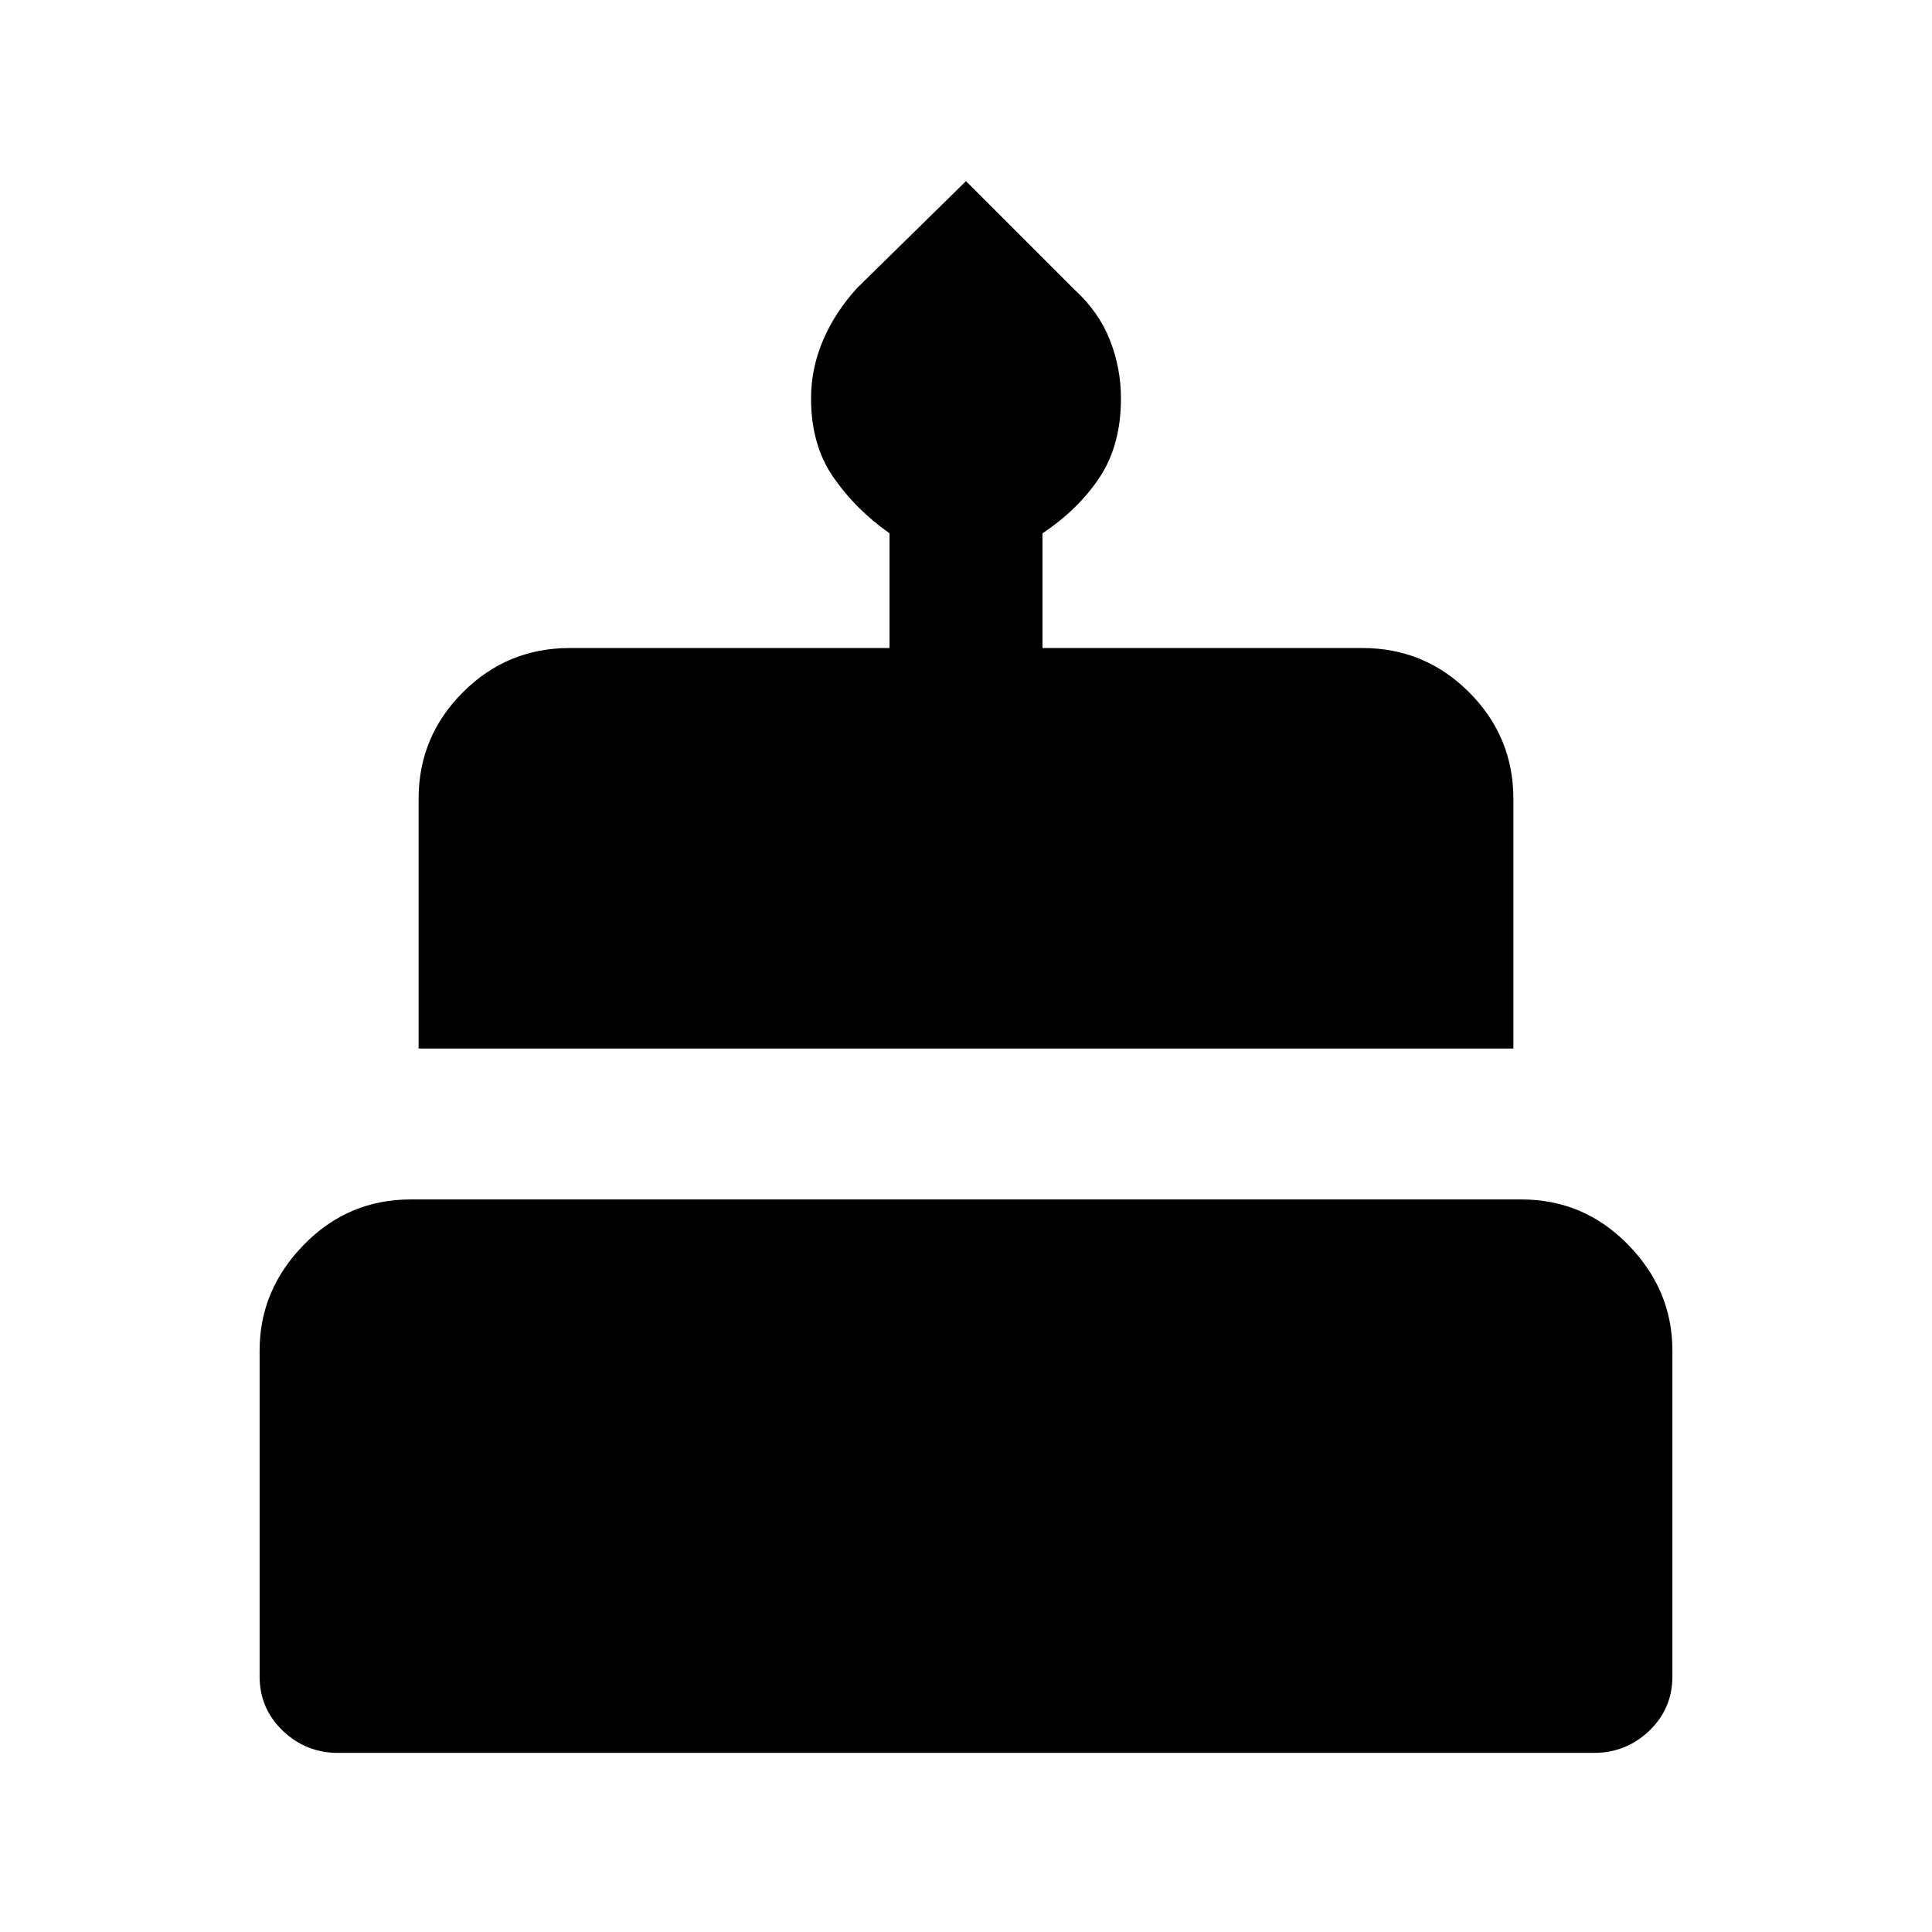 <svg xmlns="http://www.w3.org/2000/svg" height="24" width="24"><path d="M5.2 13.025V9.925Q5.2 9.15 5.75 8.6Q6.3 8.05 7.075 8.05H11.05V6.625Q10.625 6.325 10.35 5.925Q10.075 5.525 10.075 4.95Q10.075 4.575 10.225 4.225Q10.375 3.875 10.65 3.575L12 2.25L13.35 3.6Q13.65 3.875 13.788 4.225Q13.925 4.575 13.925 4.95Q13.925 5.525 13.663 5.925Q13.4 6.325 12.95 6.625V8.05H16.925Q17.7 8.05 18.25 8.6Q18.8 9.15 18.8 9.925V13.025ZM4.2 21.775Q3.8 21.775 3.513 21.5Q3.225 21.225 3.225 20.825V16.775Q3.225 16.025 3.775 15.462Q4.325 14.9 5.1 14.9H18.9Q19.675 14.9 20.225 15.462Q20.775 16.025 20.775 16.775V20.825Q20.775 21.225 20.488 21.5Q20.2 21.775 19.8 21.775Z"/></svg>